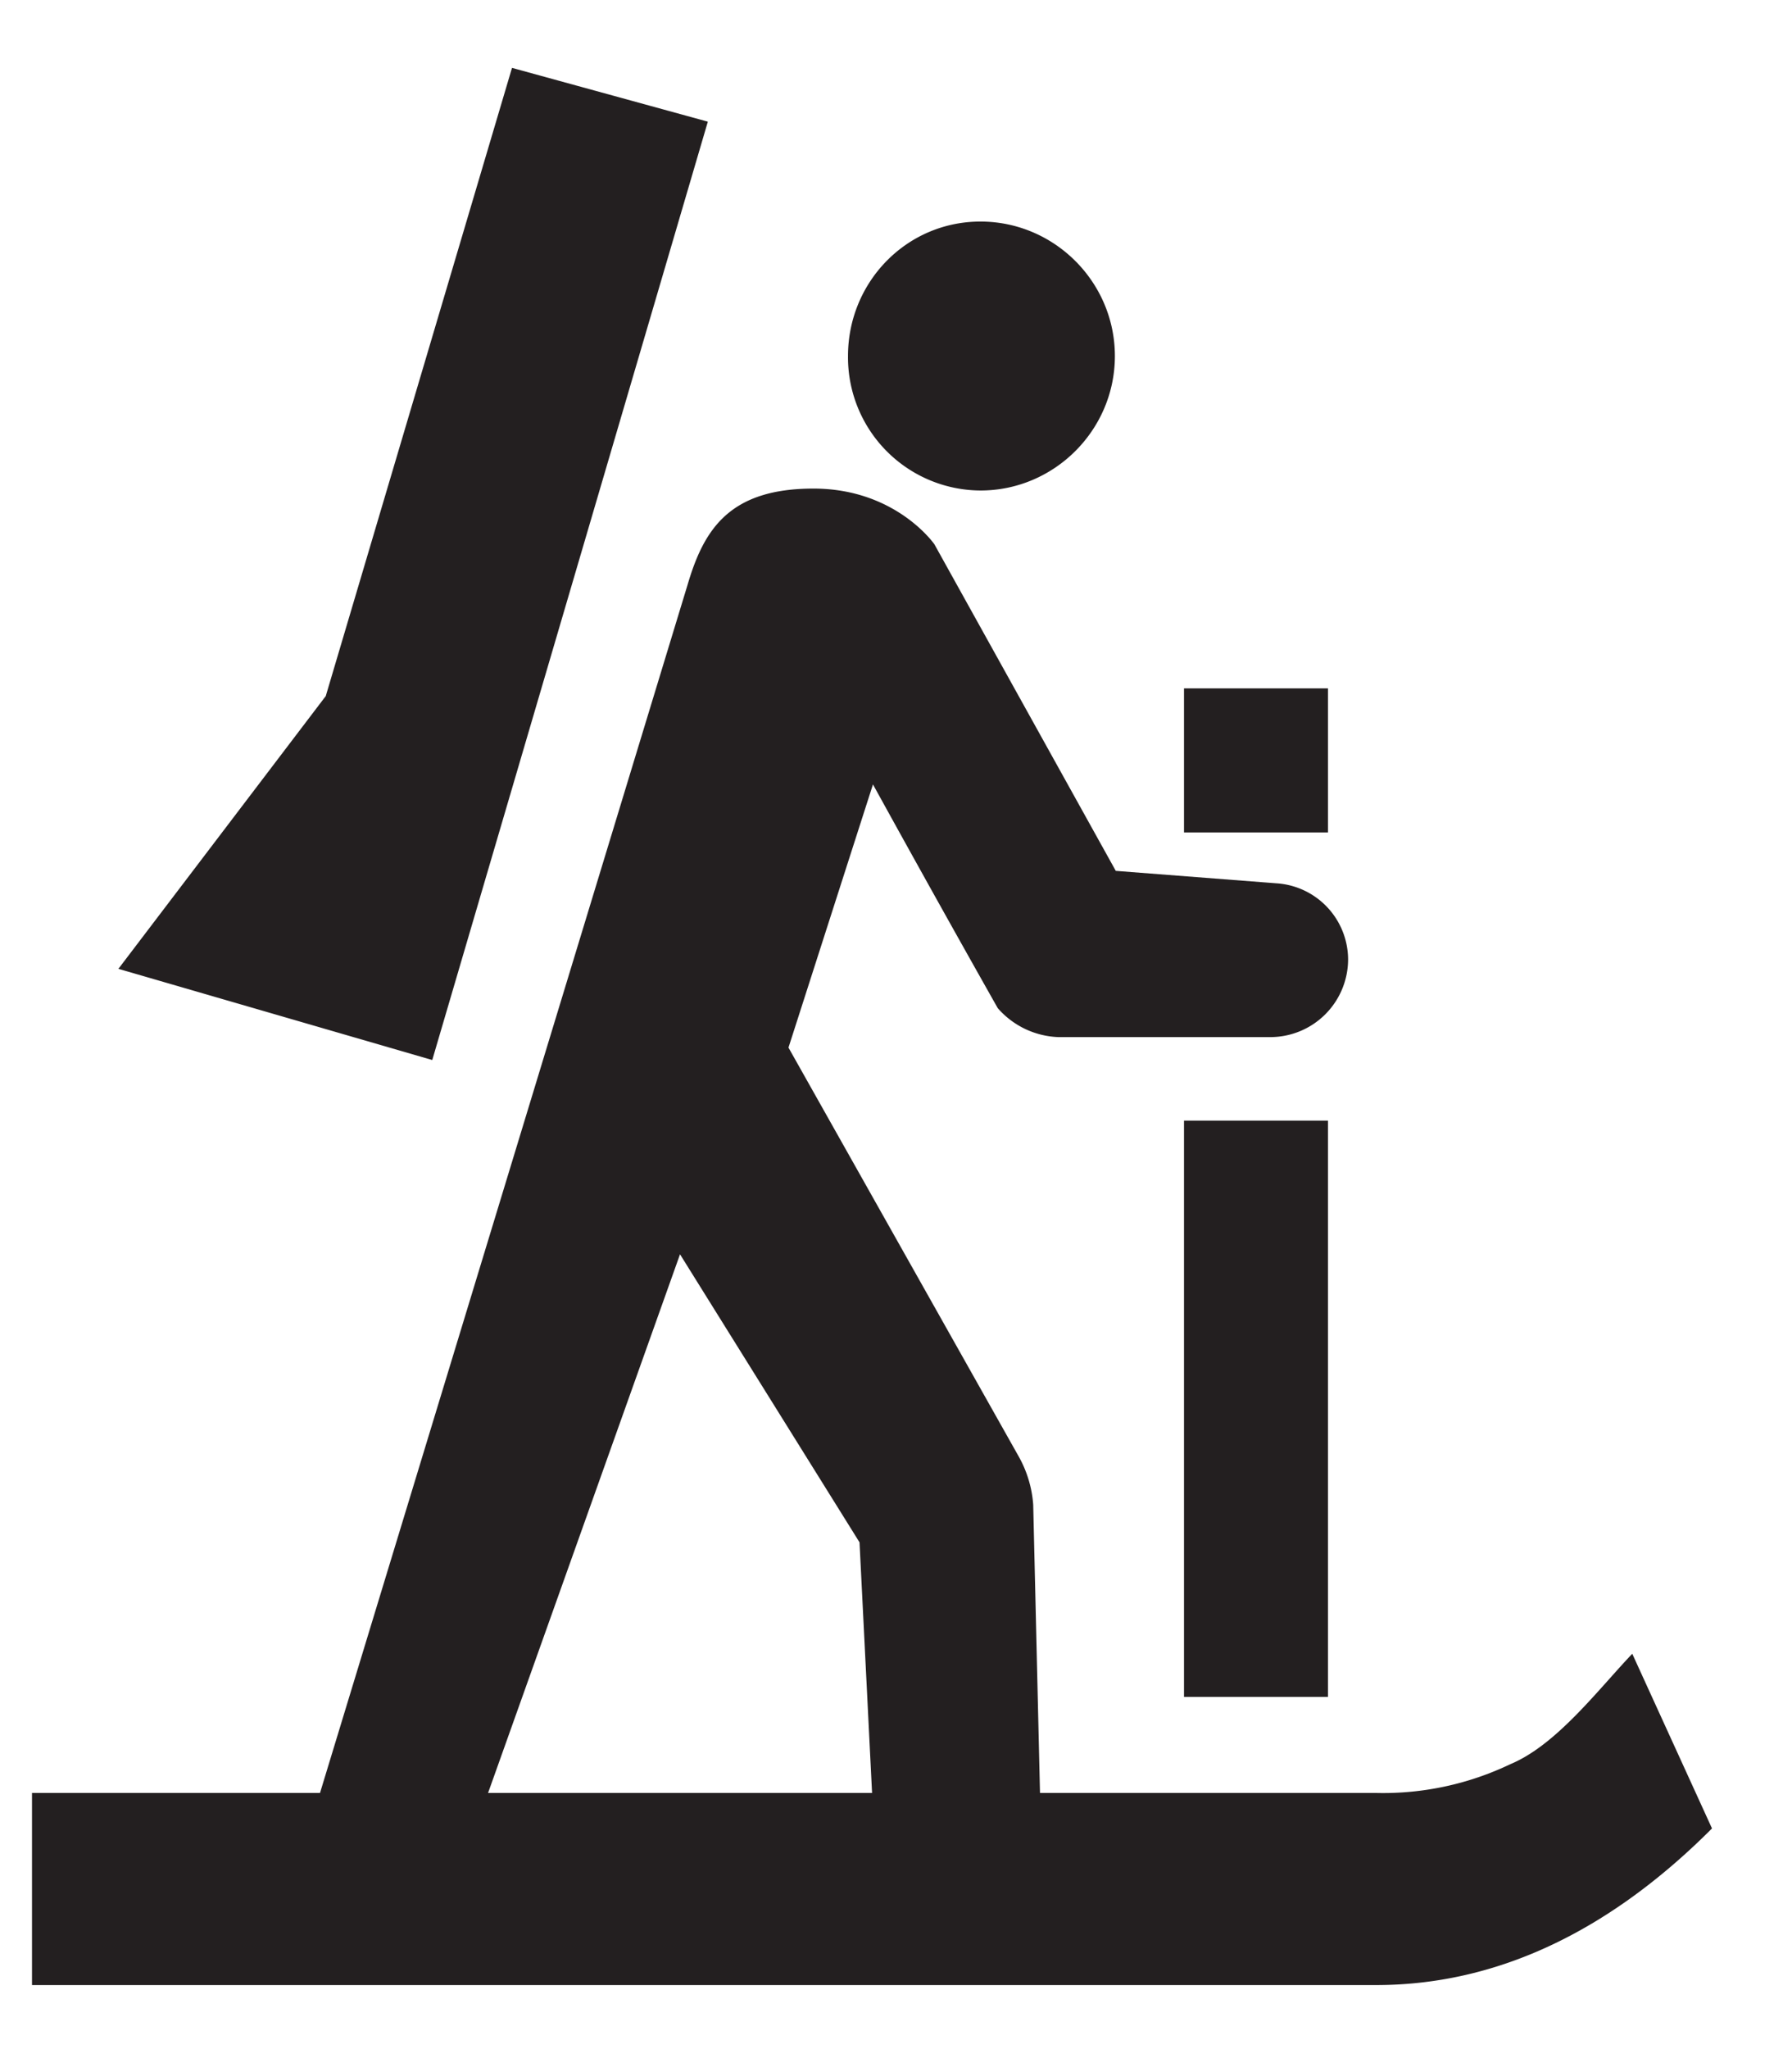 <svg width="14" height="16" fill="none" xmlns="http://www.w3.org/2000/svg"><path d="M7.66 1.73c.578 0 1.05.473 1.05 1.05 0 .578-.473 1.05-1.05 1.05a1.04 1.04 0 01-1.035-1.05c0-.577.457-1.05 1.035-1.05zm1.59 7.02h1.125v4.5H9.25v-4.5zm0-3.375h1.125V6.5H9.25V5.375zM5.53.95L4 .53 2.545 5.435l-1.62 2.13 2.452.712L5.53.95zm7.222 11.963c-.27.284-.592.712-.952.862a2.304 2.304 0 01-1.05.225H8.125l-.053-2.25a.899.899 0 00-.112-.375L6.16 8.18l.66-2.055c.322.584.647 1.167.975 1.747a.66.66 0 00.473.226h1.657a.608.608 0 00.607-.608.598.598 0 00-.562-.593L8.717 6.8 7.3 4.25s-.3-.435-.945-.435c-.653 0-.855.315-.983.75L2.5 14H.25v1.5h10.5c1.027 0 1.898-.495 2.625-1.223l-.623-1.364zm-7.44-3.12l1.403 2.25L6.813 14h-3l1.5-4.207z" fill="#231F20"/></svg>
